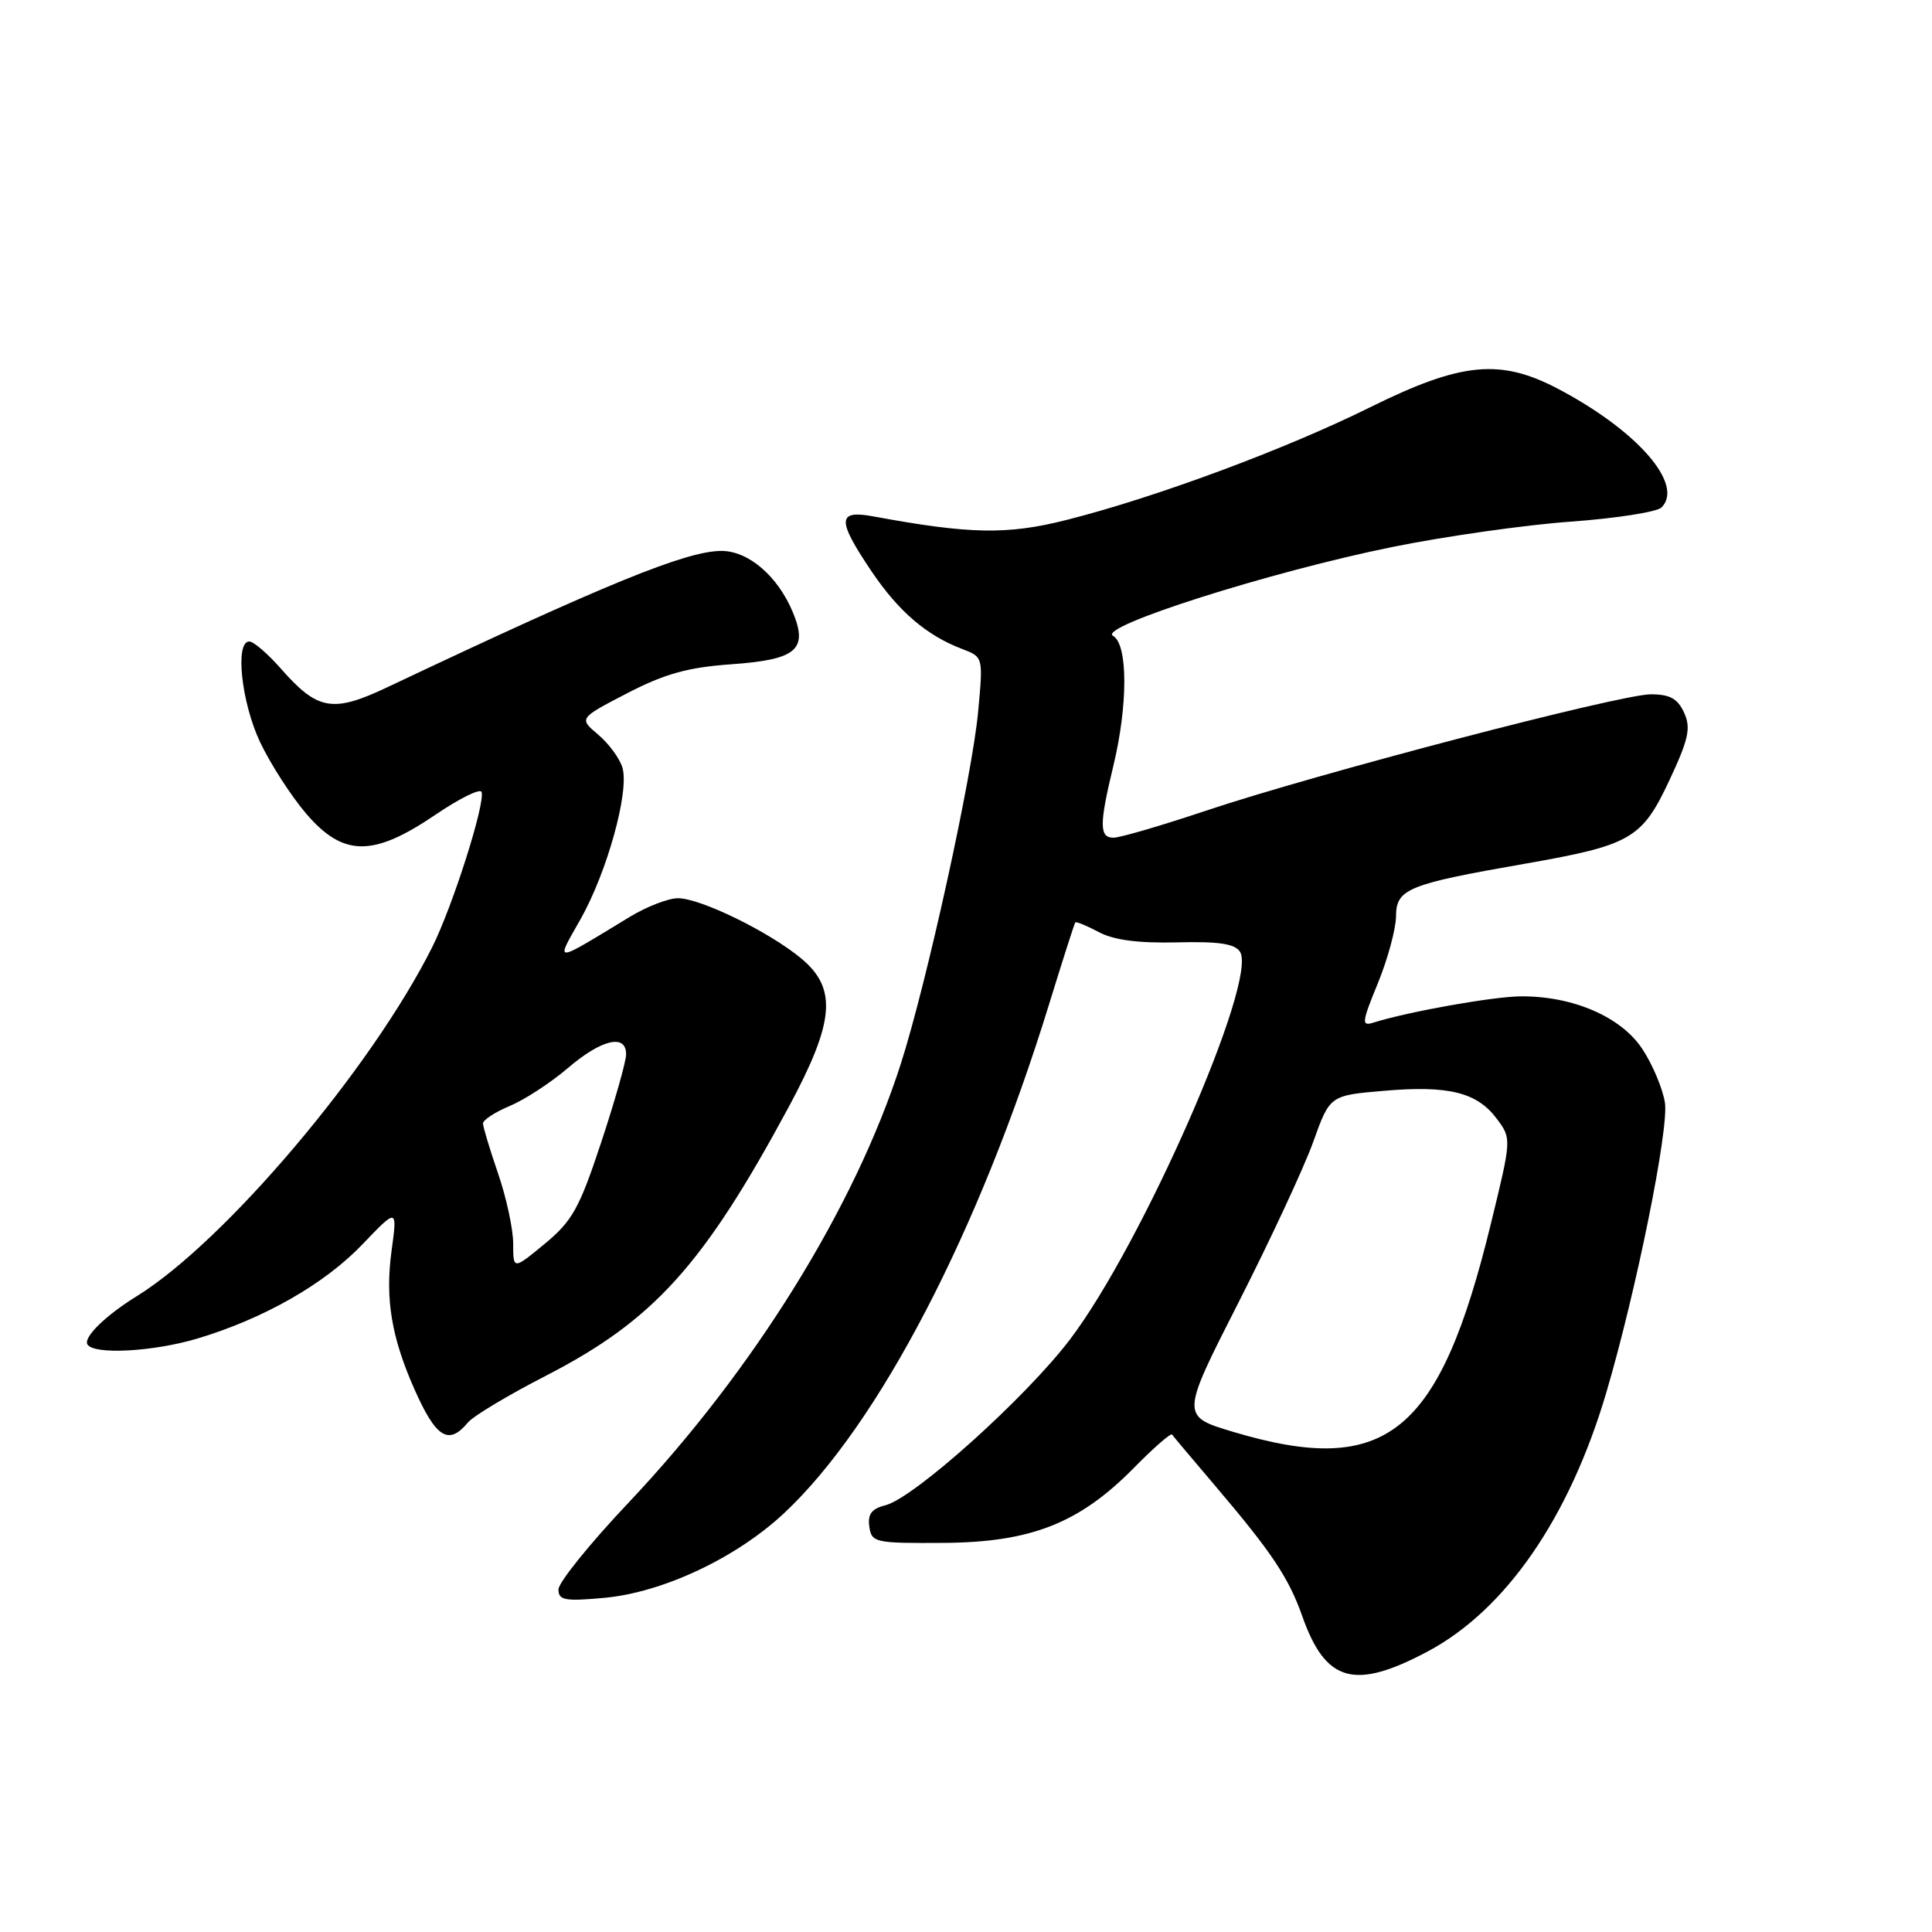 <?xml version="1.0" encoding="UTF-8" standalone="no"?>
<!DOCTYPE svg PUBLIC "-//W3C//DTD SVG 1.1//EN" "http://www.w3.org/Graphics/SVG/1.1/DTD/svg11.dtd" >
<svg xmlns="http://www.w3.org/2000/svg" xmlns:xlink="http://www.w3.org/1999/xlink" version="1.1" viewBox="0 0 256 256">
 <g >
 <path fill="currentColor"
d=" M 189.19 218.82 C 199.53 213.31 207.96 201.08 212.85 184.50 C 216.80 171.11 221.16 149.56 220.61 146.11 C 220.32 144.25 218.97 141.03 217.60 138.97 C 214.80 134.74 208.45 131.99 201.57 132.02 C 197.92 132.03 186.53 134.06 181.96 135.51 C 180.38 136.01 180.45 135.46 182.57 130.29 C 183.88 127.10 184.96 123.11 184.98 121.41 C 185.00 117.78 186.54 117.16 202.00 114.46 C 216.11 111.99 217.56 111.16 221.19 103.42 C 223.76 97.93 224.08 96.46 223.15 94.43 C 222.30 92.57 221.27 92.00 218.74 92.00 C 214.67 92.00 174.41 102.53 159.80 107.42 C 153.92 109.39 148.41 111.00 147.55 111.00 C 145.65 111.00 145.65 109.25 147.52 101.50 C 149.48 93.40 149.46 85.35 147.48 84.25 C 145.35 83.06 168.35 75.75 184.53 72.47 C 191.50 71.06 202.12 69.55 208.14 69.12 C 214.15 68.68 219.56 67.84 220.16 67.24 C 223.18 64.22 217.02 57.12 206.60 51.60 C 198.82 47.47 193.69 47.96 181.54 53.97 C 170.31 59.54 153.08 65.93 141.30 68.90 C 133.47 70.88 128.51 70.79 115.75 68.43 C 110.93 67.54 110.87 68.85 115.46 75.67 C 119.06 81.02 122.78 84.21 127.51 86.00 C 130.28 87.06 130.28 87.06 129.61 94.28 C 128.83 102.80 122.80 130.25 119.36 140.97 C 113.26 159.98 99.85 181.58 83.25 199.15 C 78.16 204.53 74.00 209.69 74.00 210.61 C 74.00 212.04 74.84 212.20 80.00 211.73 C 87.79 211.03 97.54 206.45 103.89 200.51 C 116.41 188.80 129.74 163.19 139.03 133.00 C 140.81 127.22 142.36 122.38 142.48 122.23 C 142.60 122.08 144.01 122.66 145.60 123.51 C 147.59 124.57 150.84 124.99 155.95 124.87 C 161.50 124.73 163.63 125.05 164.31 126.12 C 166.69 129.90 151.37 164.84 141.79 177.47 C 135.93 185.19 121.11 198.51 117.31 199.46 C 115.50 199.91 114.95 200.64 115.19 202.29 C 115.49 204.40 115.93 204.50 125.00 204.44 C 136.62 204.37 143.02 201.84 150.25 194.50 C 152.86 191.84 155.14 189.86 155.30 190.08 C 155.46 190.31 158.08 193.43 161.12 197.00 C 168.52 205.70 170.76 209.07 172.55 214.13 C 175.65 222.93 179.46 224.00 189.19 218.82 Z  M 62.02 188.47 C 62.72 187.63 67.39 184.83 72.40 182.26 C 86.63 174.93 93.22 167.63 104.51 146.68 C 110.59 135.39 110.96 131.00 106.19 127.02 C 101.95 123.48 92.78 119.00 89.81 119.02 C 88.54 119.03 85.70 120.13 83.50 121.46 C 73.14 127.75 73.57 127.73 76.93 121.79 C 80.45 115.54 83.40 104.90 82.48 101.73 C 82.12 100.50 80.67 98.53 79.26 97.34 C 76.70 95.18 76.70 95.18 83.10 91.86 C 88.08 89.28 91.14 88.43 96.90 88.02 C 105.54 87.41 107.11 86.09 105.06 81.14 C 103.07 76.34 99.18 73.00 95.59 73.00 C 90.95 73.00 80.27 77.36 51.31 91.07 C 44.08 94.49 42.09 94.14 37.22 88.60 C 35.48 86.62 33.60 85.00 33.03 85.00 C 31.11 85.00 31.98 93.09 34.47 98.35 C 35.83 101.22 38.57 105.47 40.55 107.79 C 45.46 113.53 49.40 113.58 57.62 108.01 C 60.85 105.81 63.64 104.43 63.81 104.94 C 64.32 106.45 59.98 120.09 57.27 125.50 C 49.24 141.55 29.84 164.48 18.17 171.72 C 13.98 174.31 11.01 177.21 11.59 178.15 C 12.45 179.53 20.22 179.12 26.07 177.39 C 34.85 174.78 42.94 170.18 47.97 164.94 C 52.66 160.04 52.66 160.04 51.88 165.77 C 51.02 172.09 51.87 177.19 54.90 184.05 C 57.78 190.55 59.44 191.58 62.02 188.47 Z  M 163.47 189.75 C 156.44 187.65 156.44 187.65 164.11 172.58 C 168.33 164.28 172.78 154.72 174.00 151.33 C 176.21 145.15 176.21 145.15 183.36 144.54 C 191.94 143.80 195.71 144.73 198.33 148.24 C 200.30 150.88 200.30 150.88 197.54 162.19 C 190.73 190.09 183.71 195.77 163.47 189.75 Z  M 68.00 164.79 C 68.00 162.88 67.10 158.70 66.00 155.50 C 64.90 152.30 64.00 149.31 64.00 148.86 C 64.00 148.40 65.60 147.36 67.56 146.54 C 69.52 145.72 72.98 143.46 75.24 141.53 C 79.72 137.69 83.02 136.93 82.96 139.75 C 82.94 140.71 81.45 145.97 79.64 151.43 C 76.77 160.10 75.83 161.80 72.18 164.81 C 68.00 168.26 68.00 168.26 68.00 164.79 Z "/>
</g>
</svg>